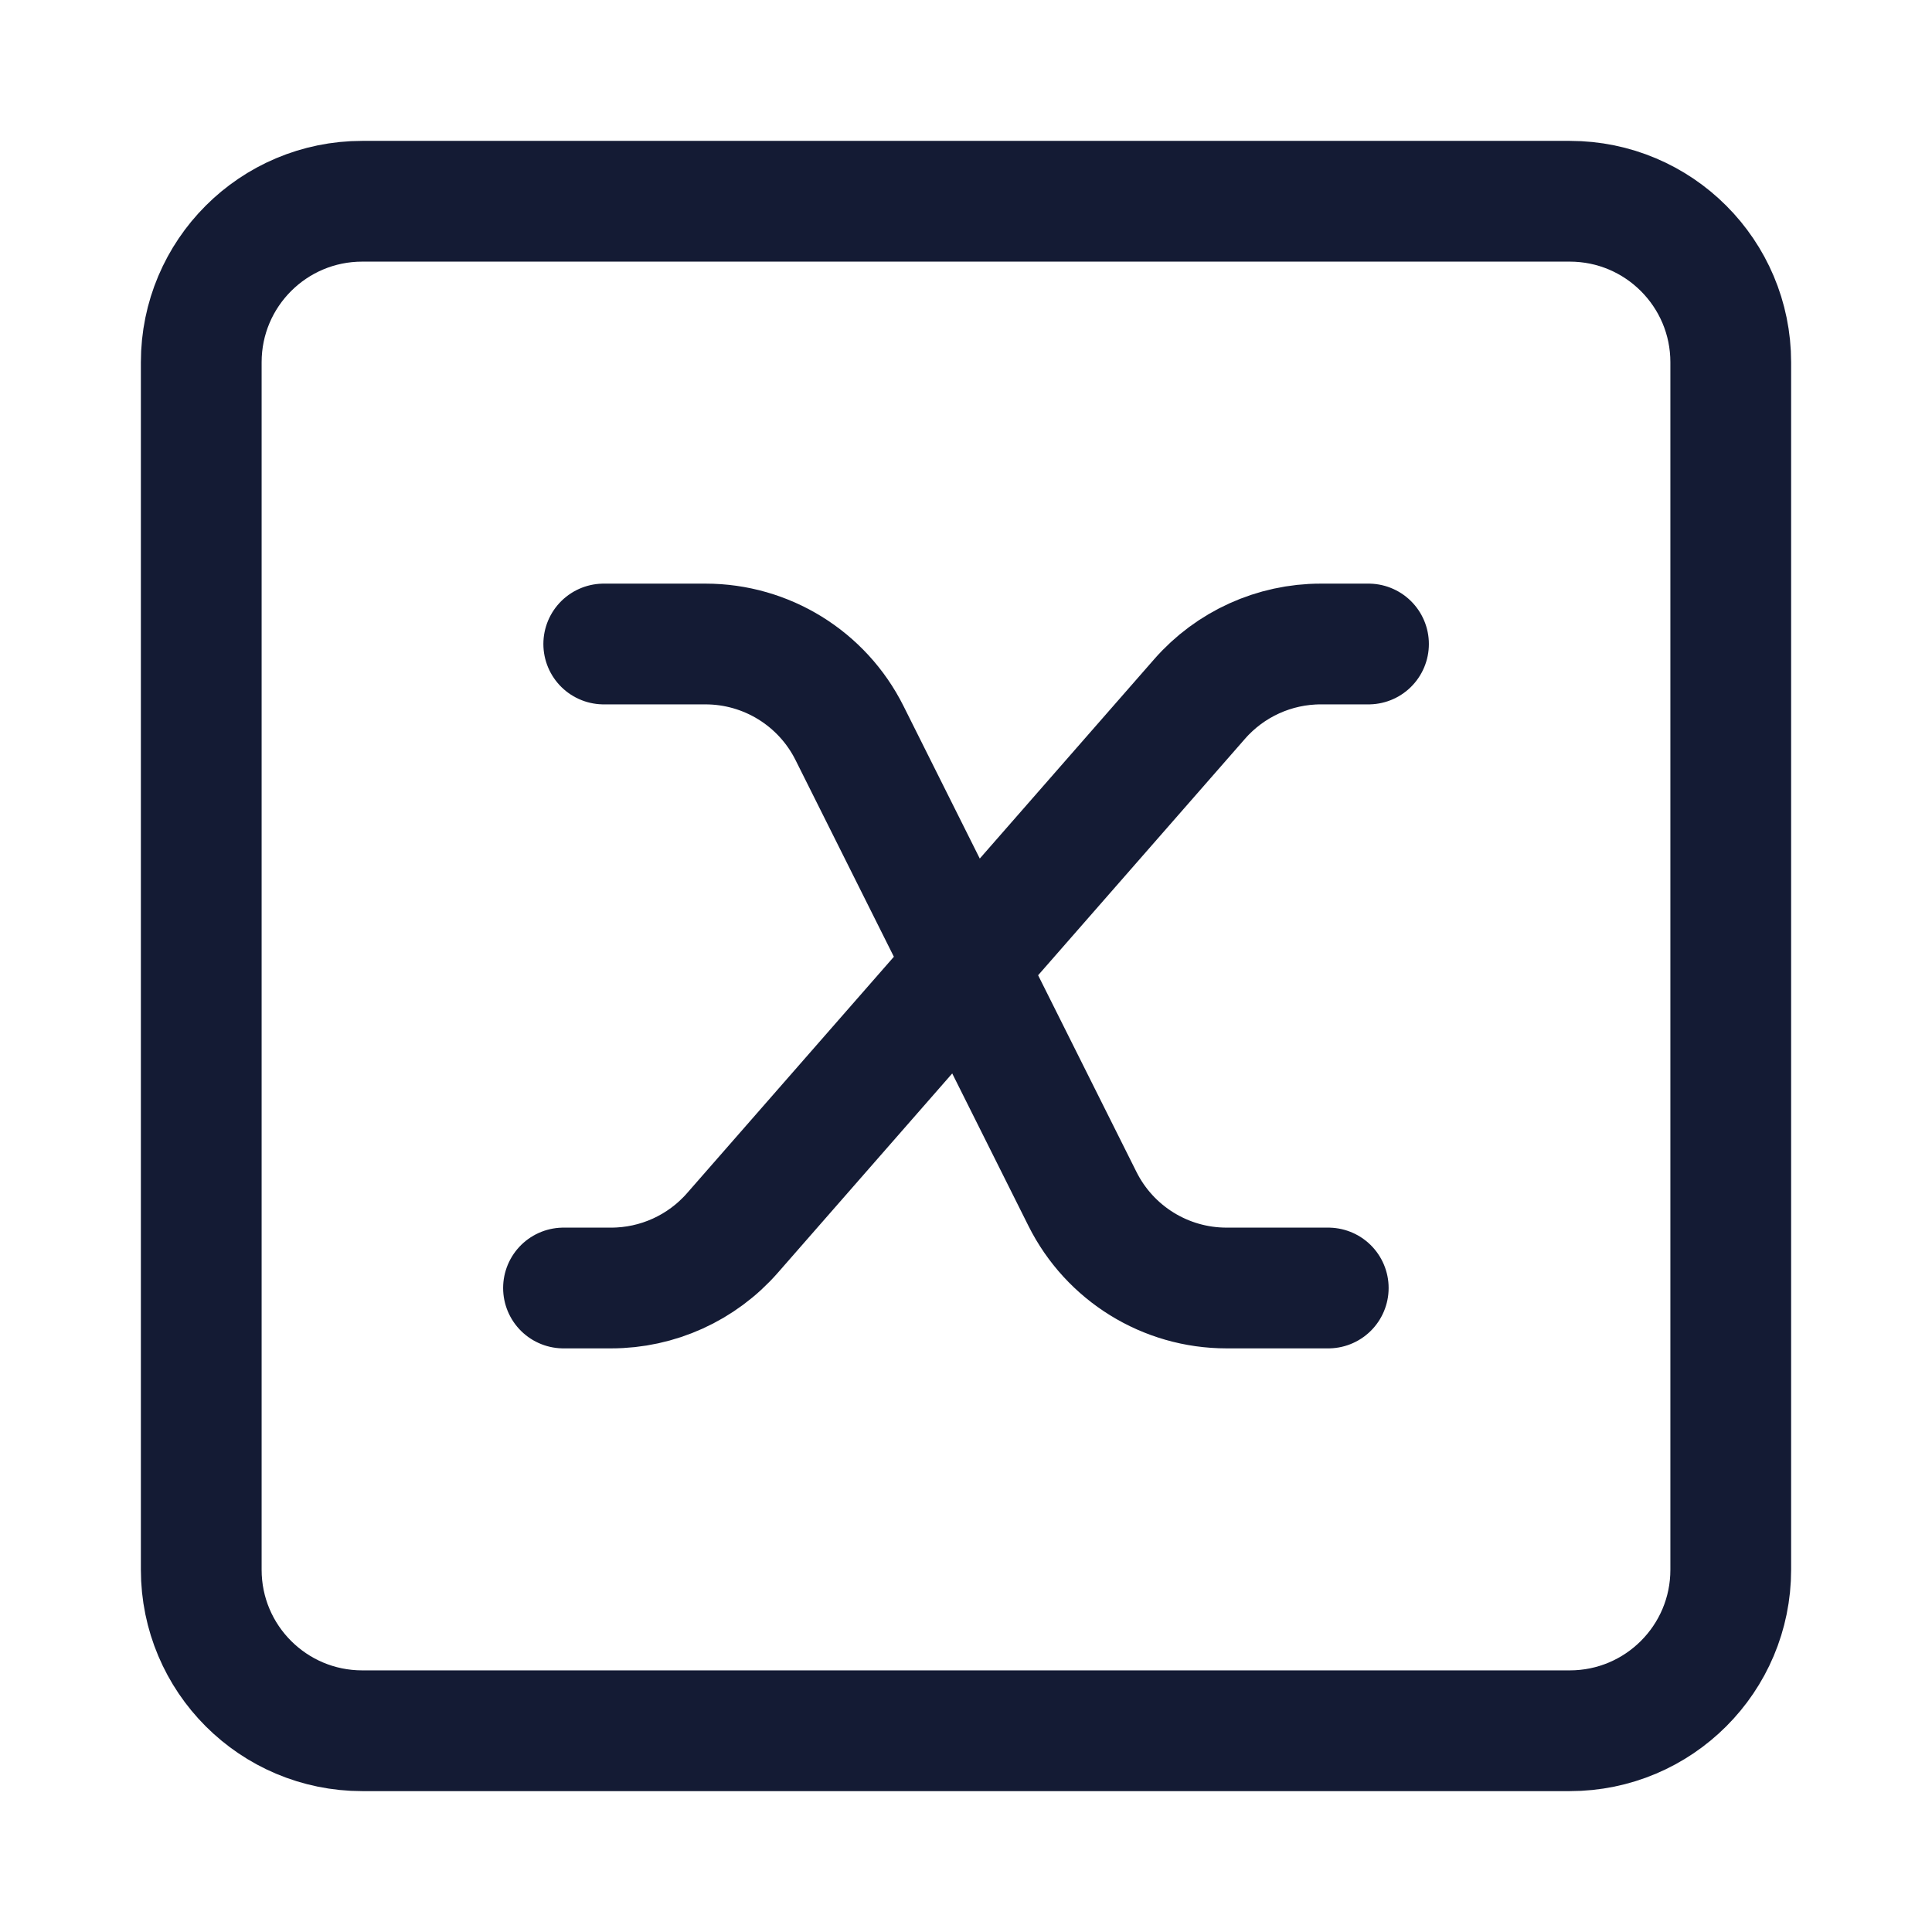 <svg width="24" height="24" viewBox="0 0 24 24" fill="none" xmlns="http://www.w3.org/2000/svg">
<path d="M2.5 19.5C2.5 20.605 3.395 21.5 4.5 21.5H19.5C20.605 21.5 21.5 20.605 21.5 19.5V4.5C21.5 3.396 20.605 2.5 19.5 2.5L4.5 2.5C3.395 2.5 2.5 3.395 2.5 4.5V19.5Z" stroke="#141B34" stroke-width="1.5" stroke-linejoin="round"/>
<path d="M7.5 8H8.764C9.521 8 10.214 8.428 10.553 9.106L13.447 14.894C13.786 15.572 14.479 16 15.236 16H16.5M17 8H16.407C15.831 8 15.282 8.249 14.902 8.683L9.098 15.317C8.718 15.751 8.169 16 7.592 16H7" stroke="#141B34" stroke-width="1.5" stroke-linecap="round" stroke-linejoin="round"/>
</svg>
